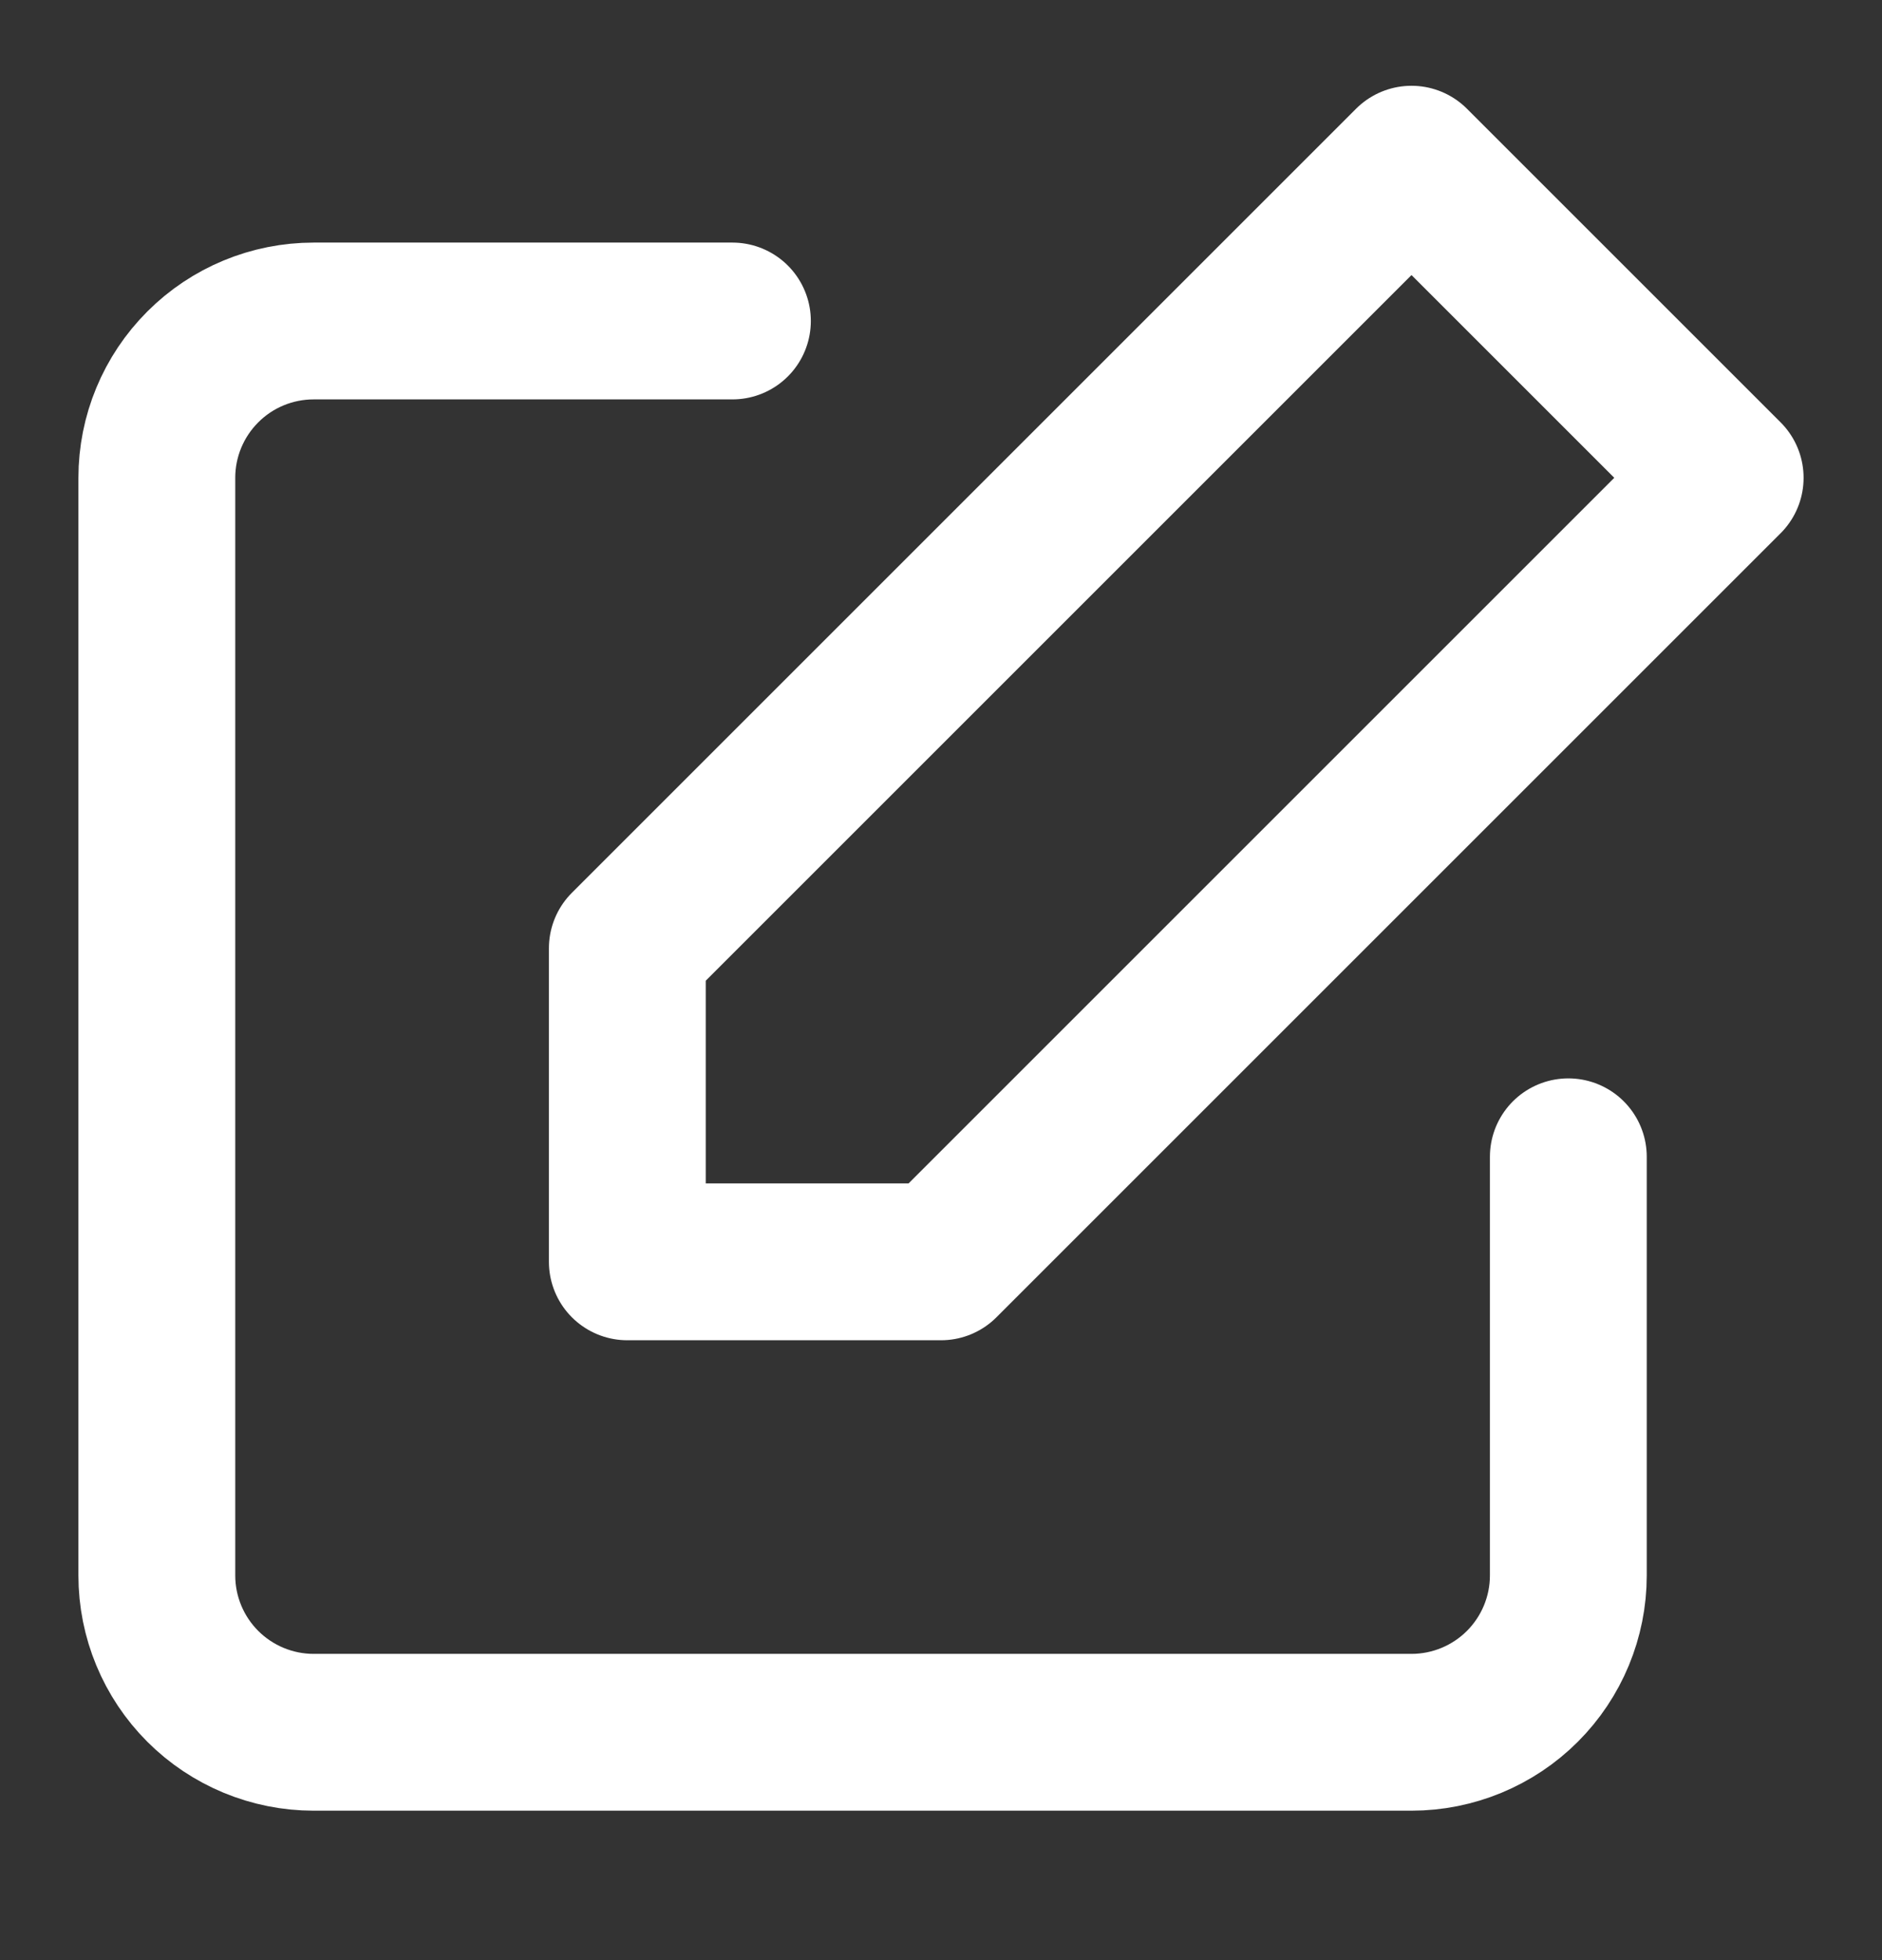 <svg width="24" height="25" viewBox="0 0 24 25" fill="none" xmlns="http://www.w3.org/2000/svg">
<rect x="0" y="0" width="24" height="25" fill="#333333" stroke="none"/>
<path d="M20 14.754V20.094C20 20.624 19.789 21.133 19.414 21.508C19.039 21.883 18.53 22.094 18 22.094H4C3.47 22.094 2.961 21.883 2.586 21.508C2.211 21.133 2 20.624 2 20.094V6.094C2 5.563 2.211 5.055 2.586 4.68C2.961 4.304 3.47 4.094 4 4.094H9.34" stroke="white" stroke-width="2" stroke-linecap="round" stroke-linejoin="round"/>
<path d="M18 2.094L22 6.094L12 16.094H8V12.094L18 2.094Z" stroke="white" stroke-width="2" stroke-linecap="round" stroke-linejoin="round"/>
</svg>
